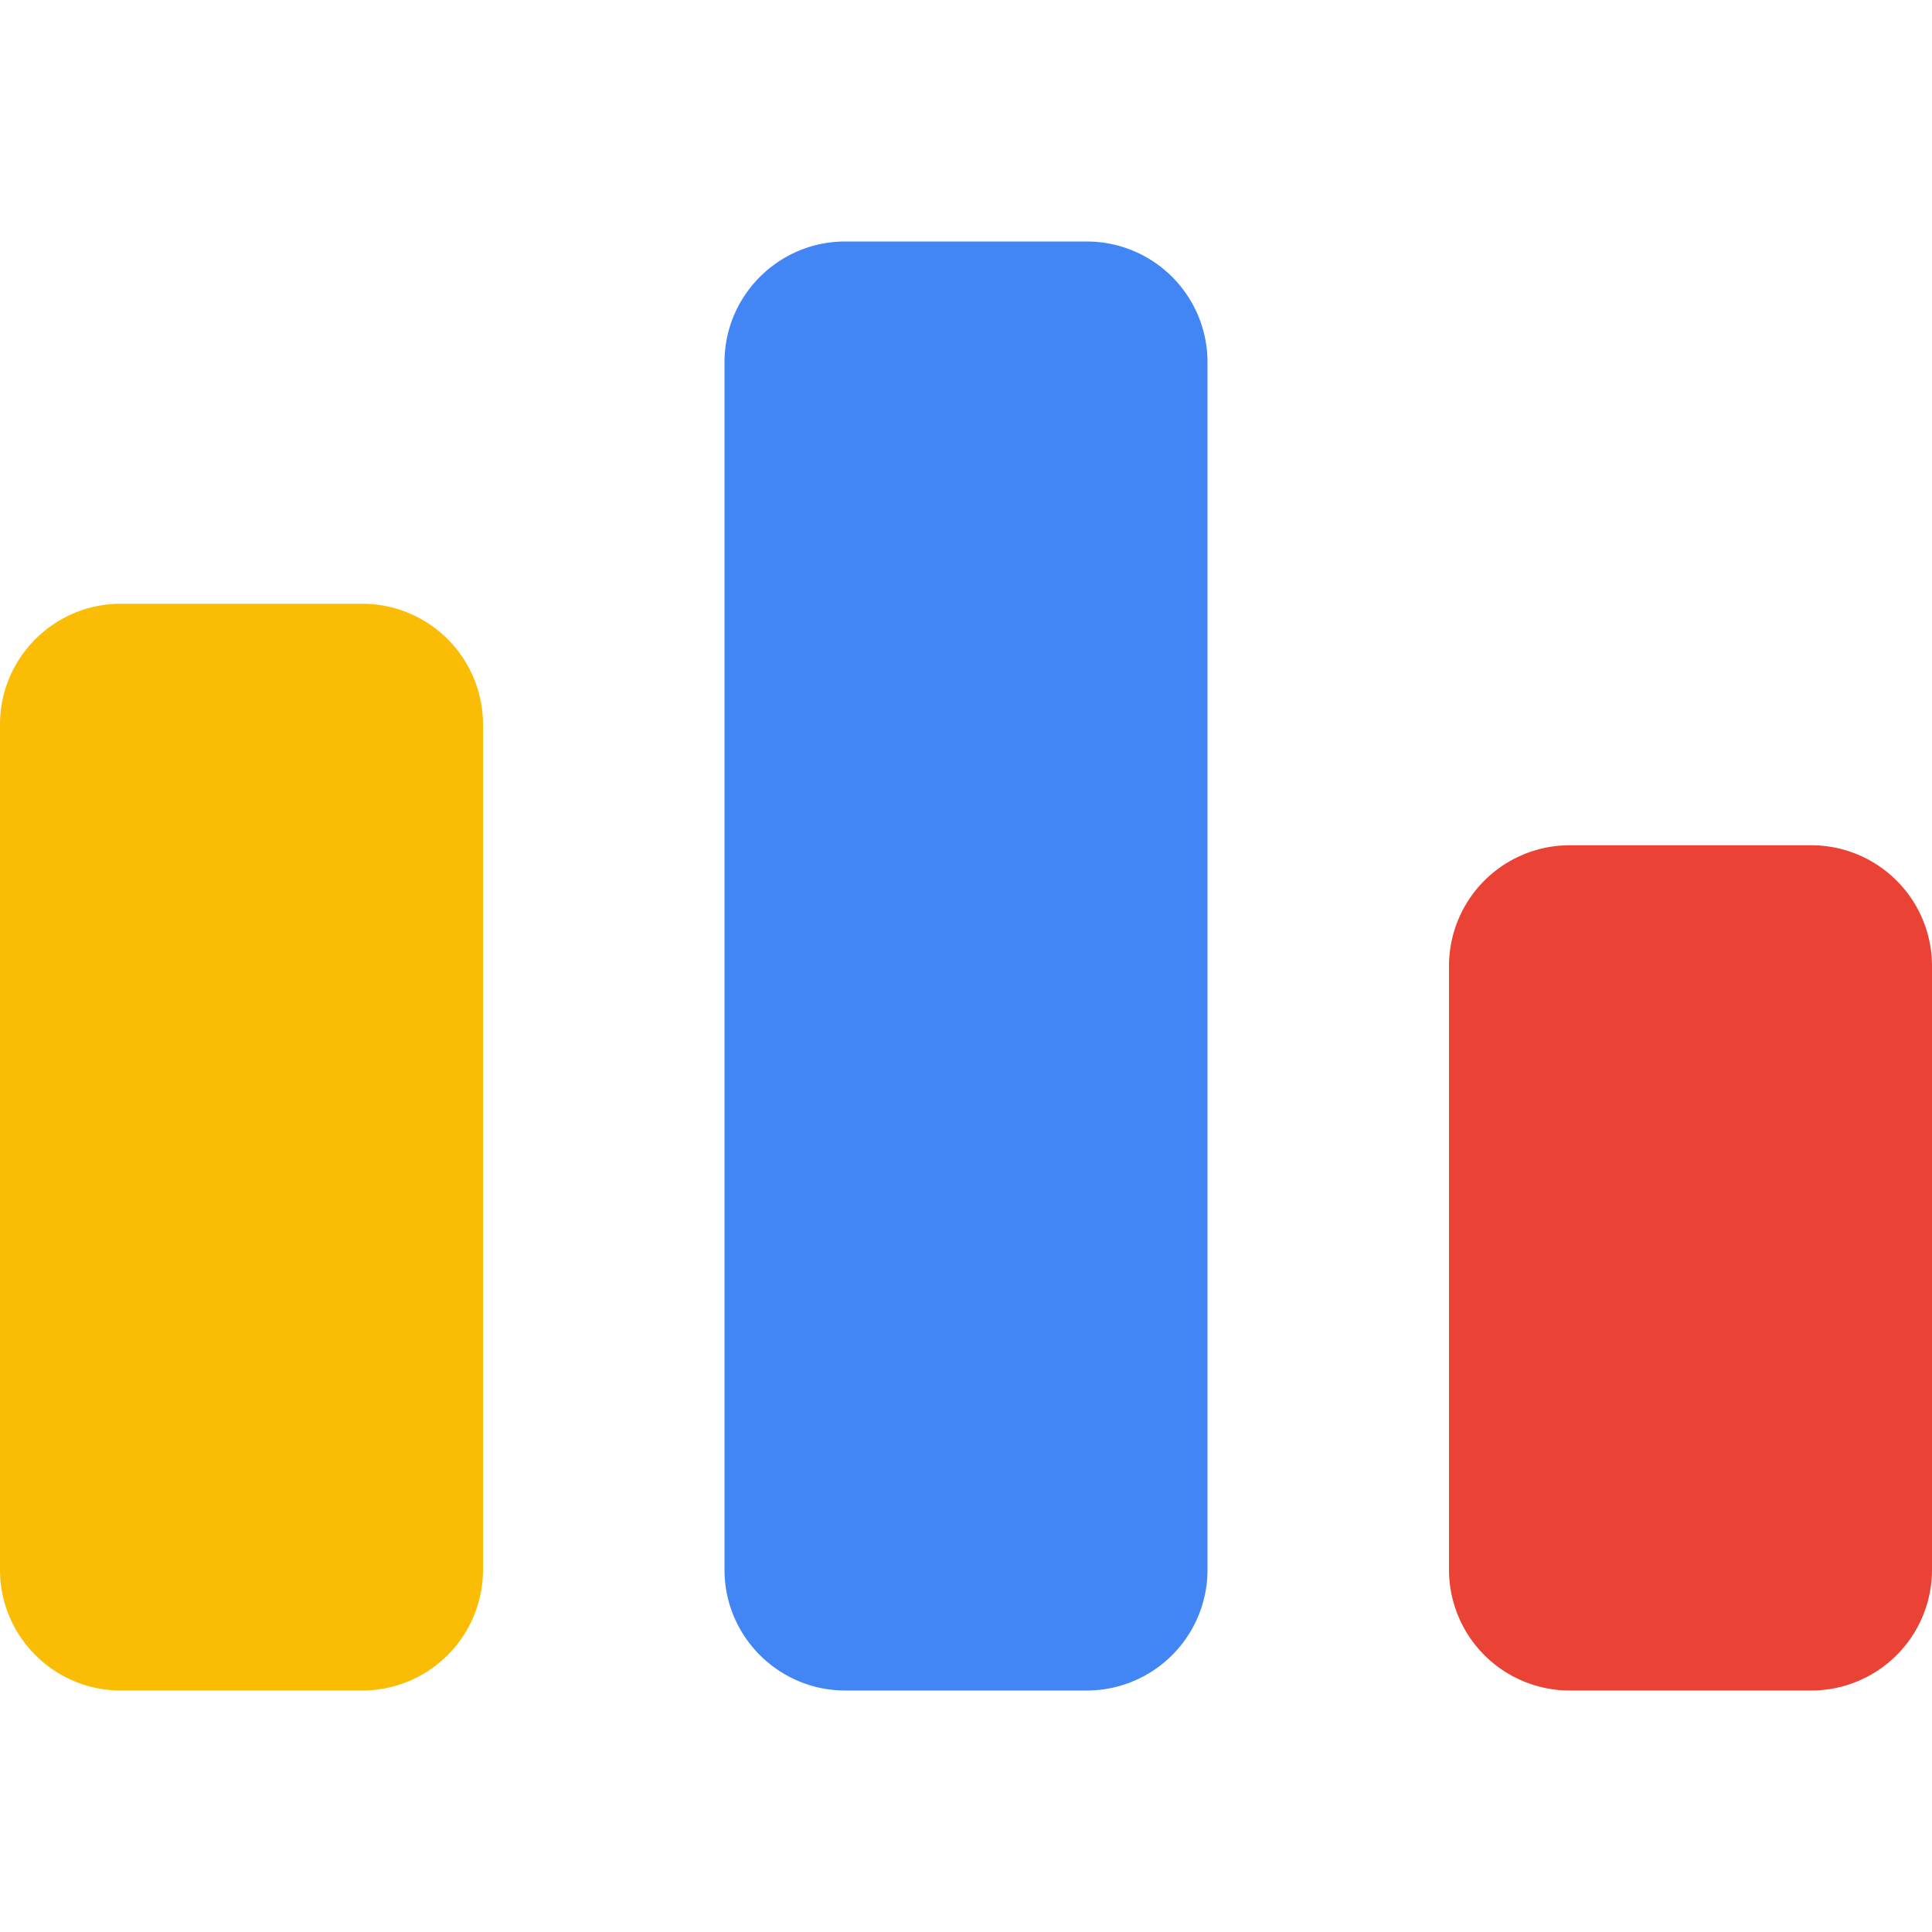 <svg xmlns="http://www.w3.org/2000/svg" viewBox="0 0 24 24" id="CodeForces"><path fill="#ea4335" d="M24 19.5V12a1.5 1.5 0 0 0-1.5-1.5h-3A1.5 1.5 0 0 0 18 12v7.5a1.5 1.5 0 0 0 1.5 1.5h3a1.5 1.5 0 0 0 1.5-1.5z" class="colorf44336 svgShape"></path><path fill="#4285f4" d="M13.5 21a1.5 1.5 0 0 0 1.5-1.5v-15A1.5 1.5 0 0 0 13.5 3h-3C9.673 3 9 3.672 9 4.5v15c0 .828.673 1.5 1.5 1.5h3z" class="color2196f3 svgShape"></path><path fill="#fbbc05" d="M0 19.5c0 .828.673 1.5 1.5 1.5h3A1.5 1.5 0 0 0 6 19.5V9a1.5 1.5 0 0 0-1.5-1.5h-3C.673 7.5 0 8.172 0 9v10.5z" class="colorffc107 svgShape"></path></svg>